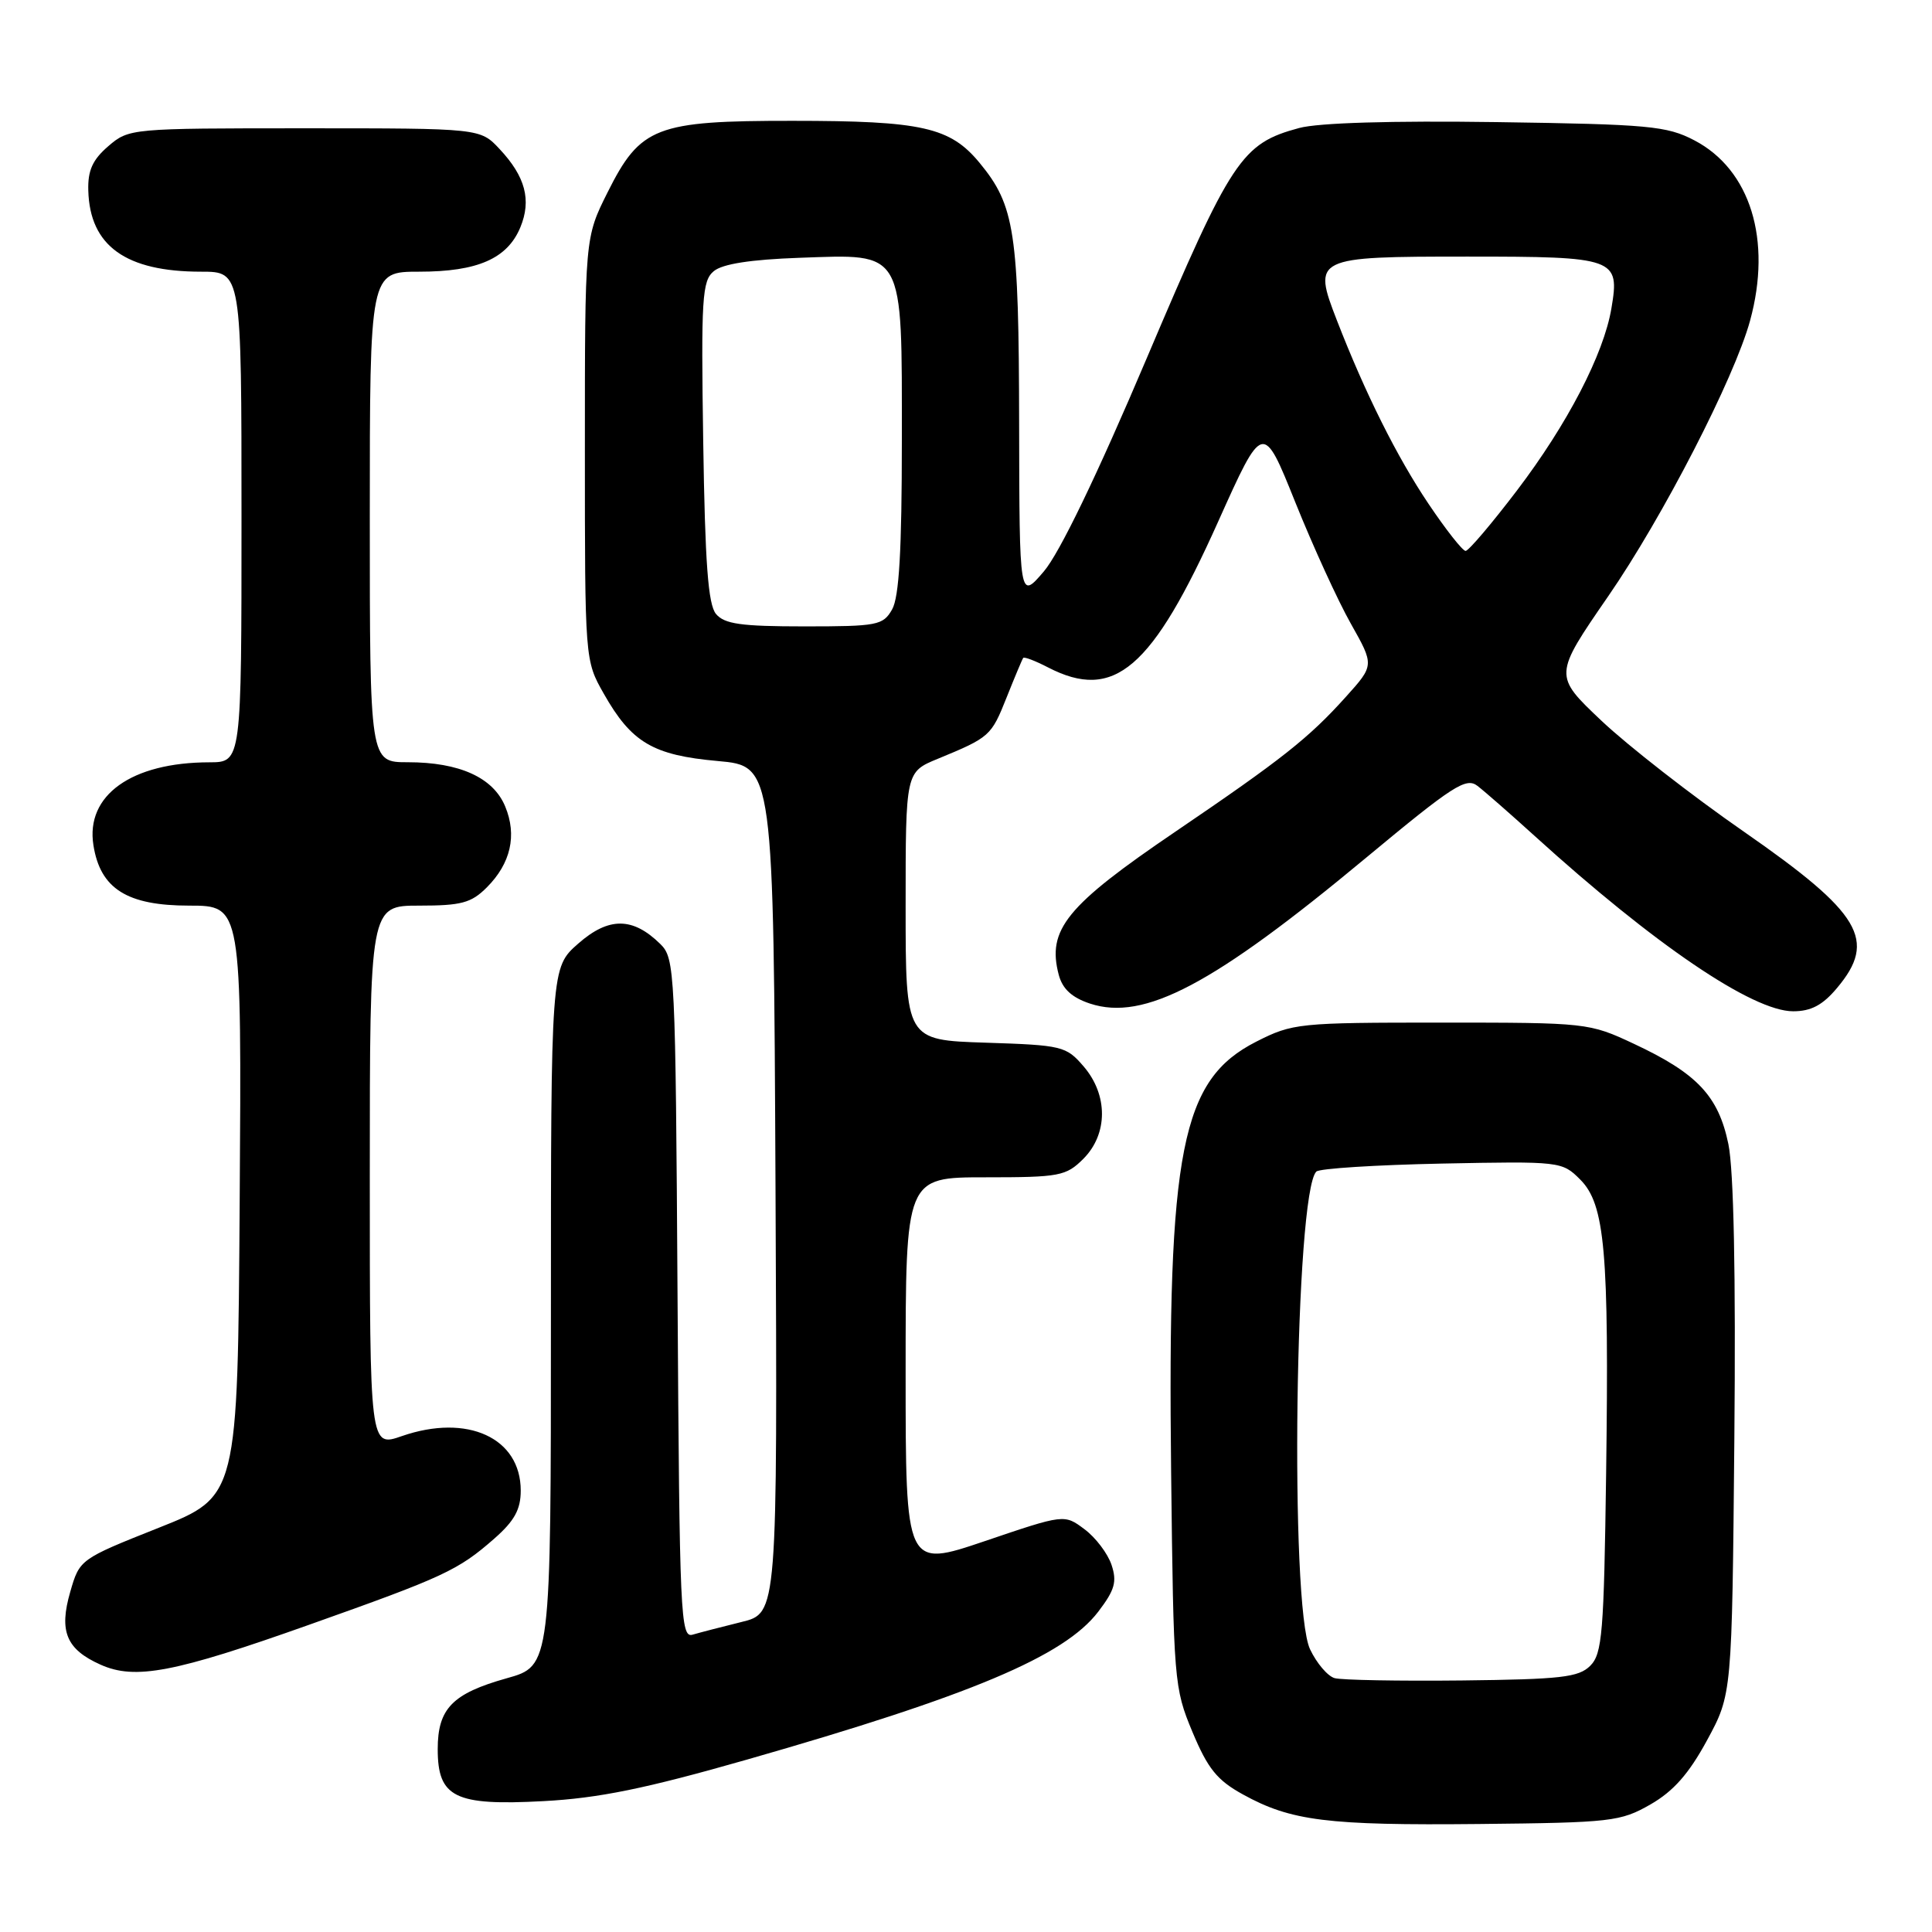 <?xml version="1.0" encoding="UTF-8" standalone="no"?>
<!DOCTYPE svg PUBLIC "-//W3C//DTD SVG 1.1//EN" "http://www.w3.org/Graphics/SVG/1.1/DTD/svg11.dtd" >
<svg xmlns="http://www.w3.org/2000/svg" xmlns:xlink="http://www.w3.org/1999/xlink" version="1.1" viewBox="0 0 256 256">
 <g >
 <path fill="currentColor"
d=" M 218.69 239.10 C 221.74 237.35 223.78 235.04 226.19 230.60 C 229.50 224.50 229.50 224.50 229.81 190.70 C 230.01 168.77 229.73 155.04 229.02 151.60 C 227.70 145.22 224.88 142.23 216.50 138.31 C 210.57 135.53 210.28 135.50 190.97 135.50 C 172.08 135.50 171.28 135.58 166.47 138.02 C 156.52 143.07 154.69 152.29 155.18 195.08 C 155.50 222.75 155.57 223.66 158.00 229.48 C 160.04 234.36 161.27 235.89 164.69 237.77 C 171.06 241.29 175.88 241.89 196.00 241.69 C 213.52 241.51 214.72 241.37 218.69 239.10 Z  M 99.00 233.15 C 128.64 224.67 141.03 219.46 145.53 213.55 C 147.72 210.68 148.03 209.58 147.28 207.34 C 146.78 205.85 145.17 203.72 143.70 202.63 C 141.03 200.63 141.03 200.63 130.51 204.20 C 120.00 207.76 120.00 207.76 120.00 181.88 C 120.00 156.00 120.00 156.00 130.55 156.00 C 140.41 156.00 141.25 155.84 143.55 153.55 C 146.82 150.27 146.84 145.09 143.59 141.31 C 141.27 138.61 140.76 138.49 130.59 138.16 C 120.00 137.82 120.00 137.82 120.00 120.06 C 120.00 102.30 120.00 102.30 124.25 100.55 C 131.16 97.70 131.34 97.54 133.38 92.42 C 134.46 89.71 135.45 87.35 135.58 87.18 C 135.71 87.00 137.18 87.56 138.86 88.43 C 147.64 92.97 152.64 88.68 161.42 69.10 C 167.35 55.89 167.35 55.89 171.62 66.52 C 173.97 72.37 177.29 79.63 179.00 82.65 C 182.10 88.15 182.10 88.15 178.35 92.32 C 173.43 97.79 169.88 100.60 155.76 110.19 C 141.28 120.02 138.71 123.18 140.29 129.17 C 140.79 131.05 142.03 132.18 144.43 132.98 C 151.60 135.34 160.75 130.51 181.02 113.65 C 192.54 104.08 194.27 102.96 195.78 104.14 C 196.73 104.87 200.12 107.84 203.33 110.75 C 219.23 125.18 232.24 134.00 237.60 134.00 C 239.97 134.00 241.51 133.19 243.41 130.92 C 248.75 124.58 246.63 121.01 231.10 110.22 C 224.19 105.43 215.69 98.80 212.20 95.50 C 205.86 89.50 205.86 89.50 213.10 79.00 C 220.32 68.54 229.81 50.10 231.89 42.50 C 234.82 31.80 231.94 22.47 224.50 18.59 C 220.86 16.69 218.51 16.47 198.36 16.18 C 184.45 15.98 174.71 16.27 172.15 16.96 C 164.51 19.02 163.18 21.02 151.99 47.37 C 145.36 63.00 140.39 73.29 138.32 75.71 C 135.08 79.50 135.08 79.50 135.04 56.12 C 135.00 30.73 134.47 27.24 129.81 21.59 C 125.90 16.85 122.20 16.01 105.00 16.01 C 86.88 16.00 84.86 16.79 80.50 25.50 C 77.50 31.50 77.50 31.50 77.50 59.50 C 77.50 87.50 77.50 87.50 80.00 91.91 C 83.67 98.39 86.51 100.07 95.11 100.84 C 102.50 101.50 102.50 101.50 102.76 157.63 C 103.02 213.76 103.02 213.76 98.26 214.92 C 95.64 215.57 92.73 216.32 91.78 216.60 C 90.17 217.08 90.04 214.13 89.78 172.08 C 89.51 128.57 89.43 126.99 87.50 125.09 C 83.85 121.50 80.66 121.48 76.62 125.03 C 73.00 128.21 73.00 128.21 73.00 174.47 C 73.00 220.74 73.00 220.74 67.14 222.38 C 59.94 224.40 58.00 226.40 58.00 231.77 C 58.00 238.18 60.27 239.29 72.00 238.66 C 79.33 238.27 85.50 237.01 99.00 233.15 Z  M 40.96 215.29 C 58.83 208.95 60.70 208.08 65.49 203.88 C 68.17 201.53 69.00 200.01 69.00 197.51 C 69.00 190.52 61.94 187.28 53.25 190.29 C 49.00 191.77 49.00 191.77 49.00 155.88 C 49.00 120.00 49.00 120.00 55.55 120.00 C 61.13 120.00 62.44 119.65 64.50 117.59 C 67.68 114.41 68.53 110.68 66.94 106.86 C 65.36 103.03 60.88 101.00 54.03 101.00 C 49.00 101.00 49.00 101.00 49.00 68.50 C 49.00 36.00 49.00 36.00 55.55 36.00 C 63.28 36.00 67.23 34.27 68.95 30.12 C 70.44 26.51 69.62 23.40 66.20 19.75 C 63.63 17.00 63.63 17.00 40.37 17.00 C 17.34 17.00 17.08 17.02 14.35 19.37 C 12.26 21.17 11.62 22.59 11.70 25.25 C 11.90 32.58 16.66 36.00 26.65 36.00 C 32.00 36.00 32.00 36.00 32.00 68.50 C 32.00 101.00 32.00 101.00 27.75 101.01 C 17.42 101.02 11.32 105.38 12.38 112.00 C 13.29 117.77 16.84 120.00 25.07 120.00 C 32.02 120.00 32.02 120.00 31.76 159.14 C 31.50 198.28 31.50 198.28 21.03 202.44 C 10.59 206.59 10.55 206.62 9.31 210.92 C 7.79 216.16 8.78 218.55 13.33 220.58 C 17.90 222.63 23.12 221.63 40.96 215.29 Z  M 176.84 222.36 C 175.92 222.10 174.46 220.38 173.59 218.54 C 170.87 212.83 171.60 158.08 174.42 155.24 C 174.83 154.83 182.31 154.36 191.06 154.18 C 206.75 153.87 206.98 153.89 209.38 156.29 C 212.67 159.58 213.22 165.81 212.82 195.22 C 212.53 216.37 212.31 219.12 210.72 220.72 C 209.18 222.26 206.84 222.52 193.72 222.67 C 185.35 222.76 177.75 222.62 176.84 222.36 Z  M 94.87 81.35 C 93.83 80.09 93.42 74.63 93.18 58.53 C 92.89 39.49 93.03 37.22 94.58 35.93 C 95.73 34.97 99.47 34.39 105.92 34.16 C 119.95 33.67 119.50 32.87 119.50 58.35 C 119.50 72.93 119.14 79.12 118.21 80.75 C 117.01 82.86 116.27 83.00 106.59 83.00 C 98.19 83.00 95.99 82.69 94.87 81.35 Z  M 189.28 66.75 C 185.11 60.55 180.91 52.15 177.15 42.46 C 173.91 34.11 174.12 34.00 194.43 34.00 C 214.10 34.00 214.65 34.20 213.52 40.86 C 212.50 46.94 207.67 56.23 200.99 65.01 C 197.65 69.40 194.59 73.00 194.20 73.00 C 193.80 73.00 191.59 70.19 189.28 66.75 Z "/>
</g>
</svg>